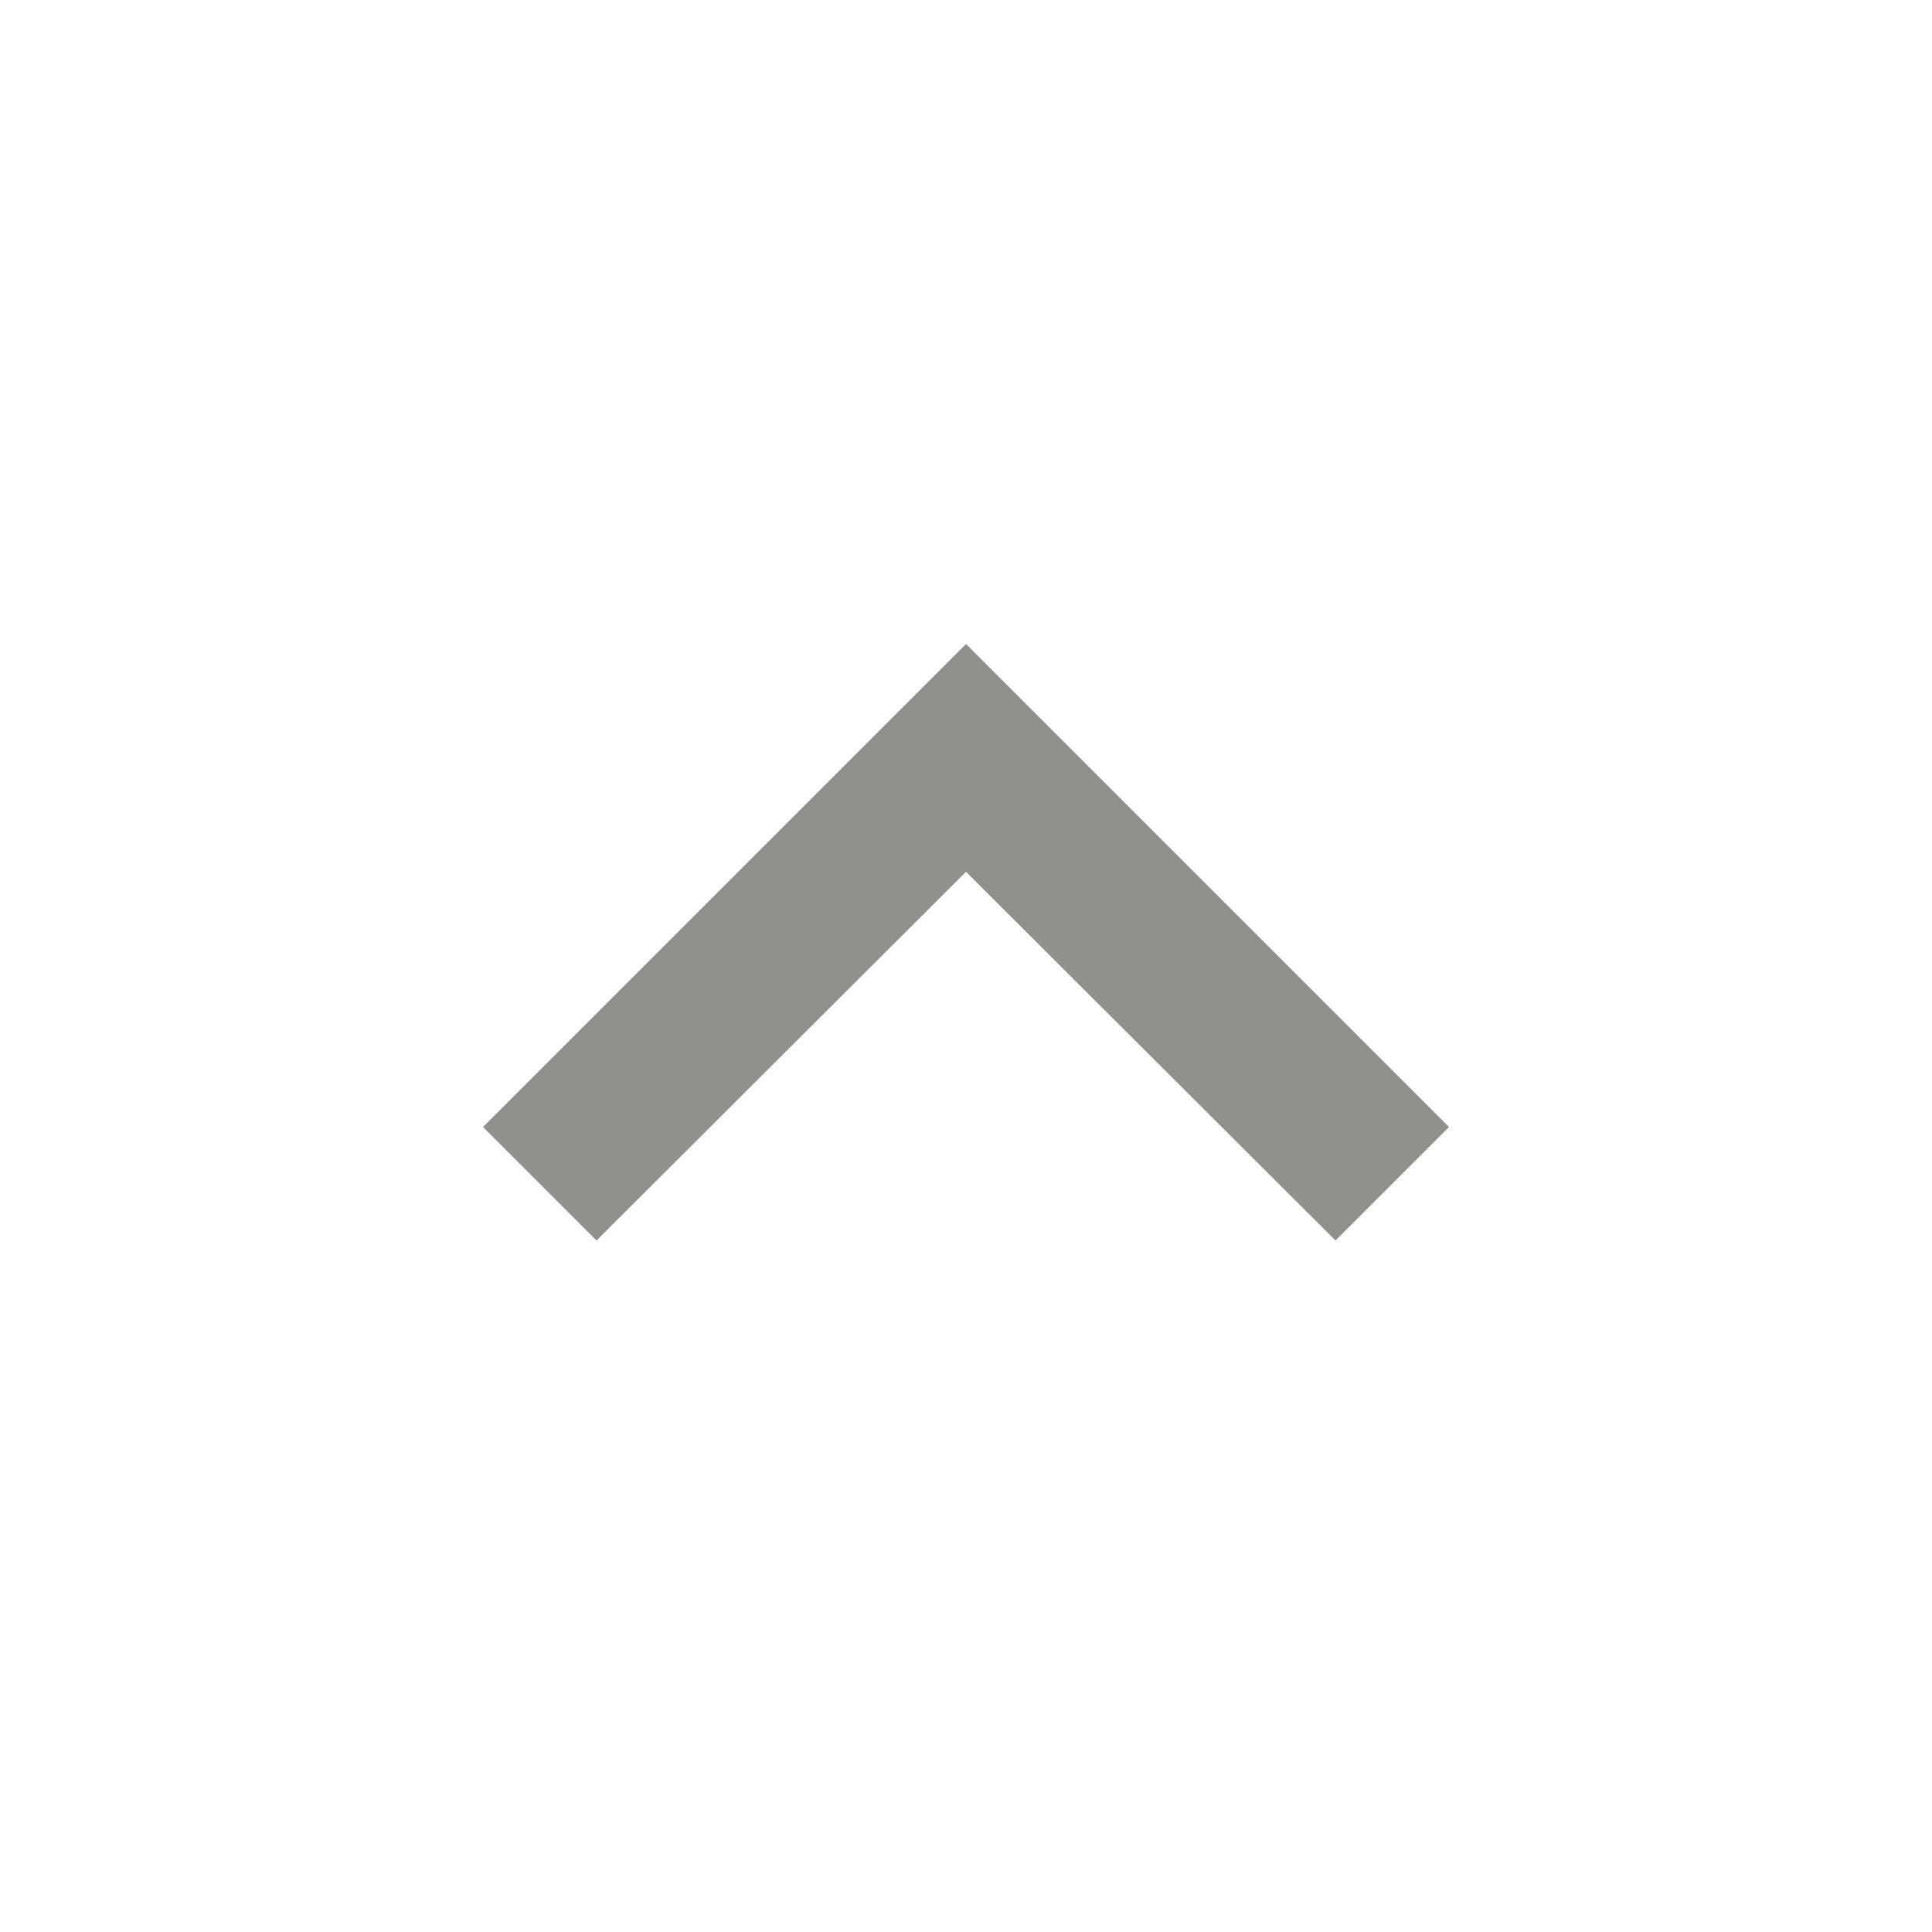 <!-- Generated by IcoMoon.io -->
<svg version="1.1" xmlns="http://www.w3.org/2000/svg" width="280" height="280" viewBox="0 0 280 280">
<title>mt-expand_less</title>
<path fill="#91908d" d="M140 93.333l-70 70 16.45 16.45 53.55-53.433 53.55 53.433 16.45-16.45-70-70z"></path>
</svg>
